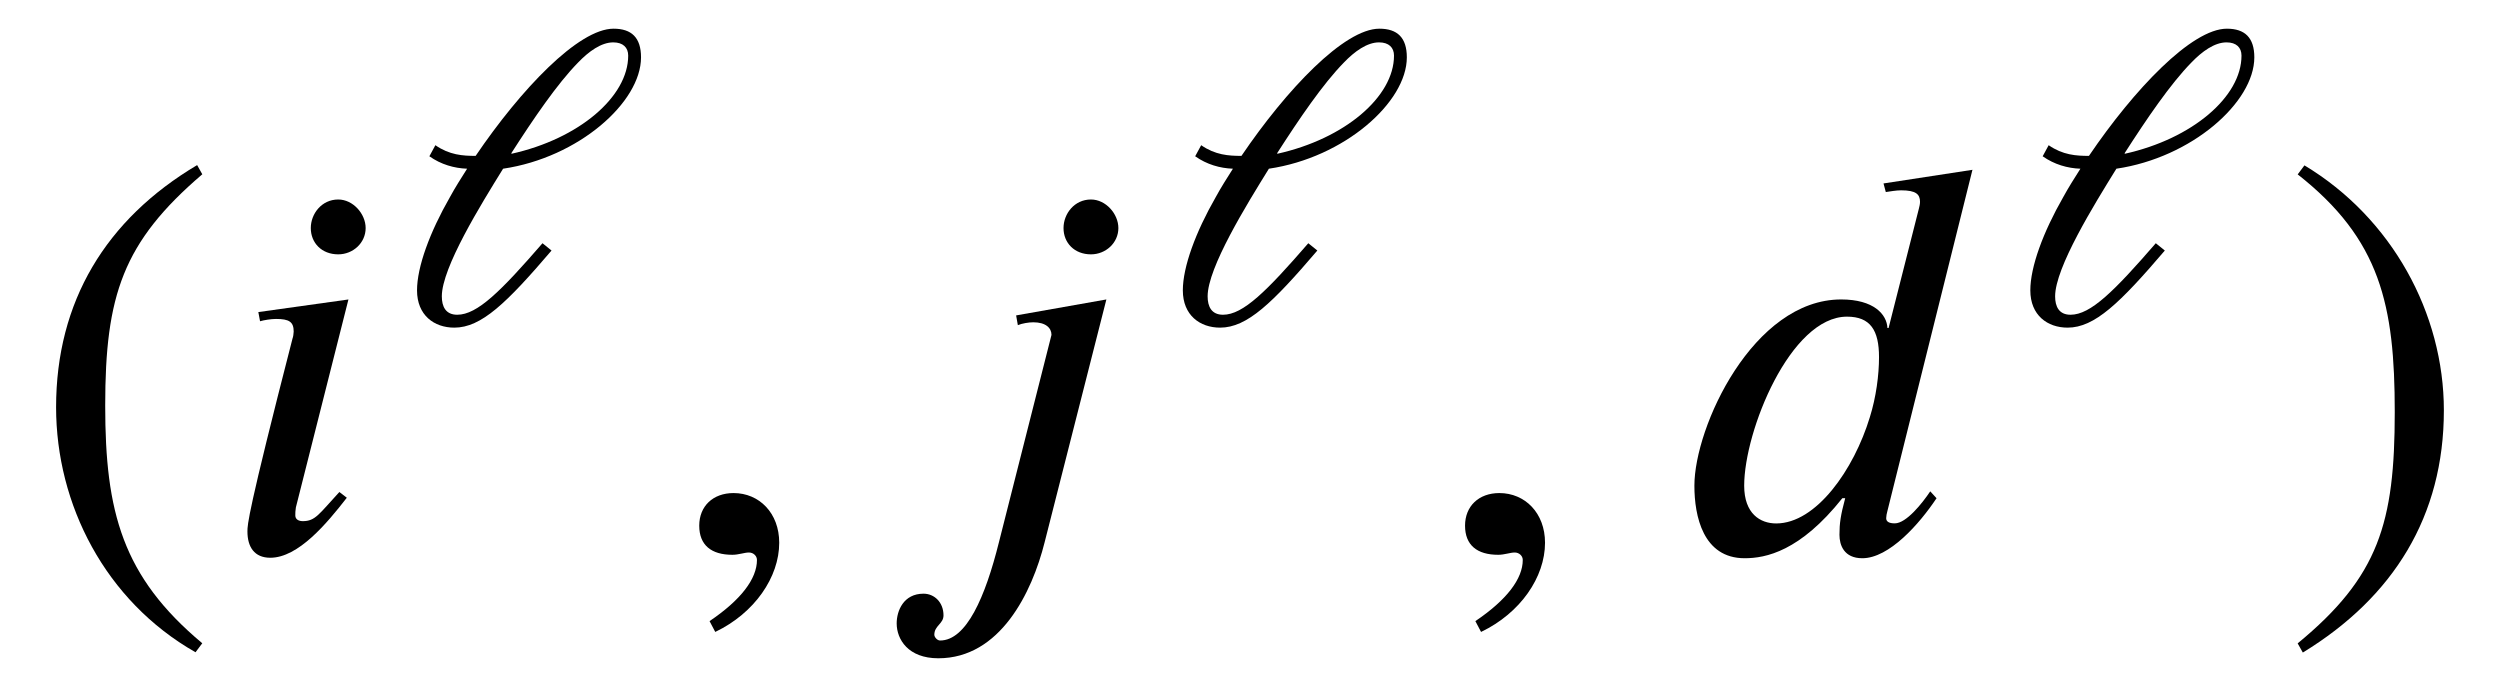 <?xml version='1.0' encoding='UTF-8'?>
<!-- This file was generated by dvisvgm 3.2.2 -->
<svg version='1.1' xmlns='http://www.w3.org/2000/svg' xmlns:xlink='http://www.w3.org/1999/xlink' width='43.611pt' height='11.981pt' viewBox='-.5 -9.618 43.611 11.981'>
<defs>
<use id='g3-974' xlink:href='#g2-974' transform='scale(1.25)'/>
<use id='g4-41' xlink:href='#g2-41' transform='scale(1.667)'/>
<use id='g4-42' xlink:href='#g2-42' transform='scale(1.667)'/>
<use id='g4-45' xlink:href='#g2-45' transform='scale(1.667)'/>
<use id='g4-2505' xlink:href='#g2-2505' transform='scale(1.667)'/>
<use id='g4-2509' xlink:href='#g2-2509' transform='scale(1.667)'/>
<use id='g4-2510' xlink:href='#g2-2510' transform='scale(1.667)'/>
<path id='g2-41' d='m1.817 .962c-.837-.699-1.016-1.375-1.016-2.487c0-1.154 .185-1.71 1.016-2.421l-.054-.096c-.956 .568-1.476 1.429-1.476 2.534c0 1.016 .514 2.026 1.459 2.564l.072-.096z'/>
<path id='g2-42' d='m.173-3.945c.867 .681 1.016 1.369 1.016 2.487c0 1.16-.167 1.722-1.016 2.421l.054 .096c.95-.58 1.476-1.429 1.476-2.534c0-1.016-.544-2.014-1.459-2.564l-.072 .096z'/>
<path id='g2-45' d='m.496 .843c.412-.197 .669-.574 .669-.933c0-.311-.209-.52-.478-.52c-.215 0-.359 .137-.359 .341s.126 .305 .347 .305c.066 0 .126-.024 .173-.024s.084 .036 .084 .078c0 .197-.167 .418-.496 .64l.06 .114z'/>
<path id='g2-974' d='m1.602-2.367c.311-.484 .64-.968 .933-1.267c.149-.155 .323-.281 .49-.281c.137 0 .209 .072 .209 .185c0 .574-.687 1.16-1.626 1.369l-.006-.006zm-1.142 .042c.161 .114 .347 .167 .526 .173c-.084 .132-.167 .263-.239 .395c-.281 .49-.46 .974-.46 1.303c0 .347 .239 .52 .52 .52c.377 0 .729-.341 1.357-1.076l-.126-.102c-.58 .669-.909 .998-1.19 .998c-.161 0-.215-.114-.215-.257c0-.4 .544-1.279 .855-1.781c1.052-.155 1.925-.927 1.925-1.554c0-.275-.132-.4-.383-.4c-.49 0-1.297 .849-1.925 1.775c-.179 0-.365-.012-.562-.149l-.084 .155z'/>
<path id='g2-2505' d='m2.17-2.032c0 .185-.03 .418-.096 .628c-.167 .55-.562 1.112-.98 1.112c-.167 0-.335-.102-.335-.395c0-.574 .484-1.769 1.076-1.769c.245 0 .335 .143 .335 .424zm.98-1.961l-.933 .143l.024 .09c.042-.006 .108-.018 .161-.018c.155 0 .197 .042 .197 .12c0 .024-.006 .048-.012 .072l-.317 1.249h-.012c-.006-.143-.143-.299-.484-.299c-.921 0-1.536 1.333-1.536 1.949c0 .317 .09 .759 .526 .759c.221 0 .58-.072 1.022-.628h.03c-.048 .179-.06 .263-.06 .383c0 .108 .048 .245 .239 .245c.281 0 .598-.359 .777-.628l-.066-.072c-.084 .126-.251 .335-.371 .335c-.06 0-.09-.018-.09-.054c0-.018 .006-.054 .012-.072l.891-3.575z'/>
<path id='g2-2509' d='m1.357-2.636l-.944 .132l.018 .096c.042-.012 .114-.024 .167-.024c.137 0 .185 .03 .185 .132c0 .018-.006 .06-.012 .072c-.472 1.835-.472 1.949-.472 2.02c0 .161 .072 .275 .239 .275c.293 0 .592-.359 .801-.628l-.078-.06c-.215 .233-.251 .305-.383 .305c-.042 0-.078-.018-.078-.06c0-.024 0-.048 .006-.084l.55-2.176zm.179-.747c0-.149-.132-.299-.287-.299c-.173 0-.287 .149-.287 .299c0 .155 .114 .275 .287 .275c.155 0 .287-.12 .287-.275z'/>
<path id='g2-2510' d='m2.098-2.636l-.944 .167l.018 .102c.042-.018 .114-.03 .161-.03c.132 0 .191 .06 .191 .132l-.55 2.17c-.143 .574-.341 1.028-.616 1.028c-.03 0-.06-.036-.06-.06c0-.096 .096-.114 .096-.203c0-.137-.096-.227-.209-.227c-.209 0-.281 .179-.281 .311c0 .167 .12 .365 .436 .365c.646 0 .98-.687 1.112-1.213l.646-2.54zm.126-.747c0-.149-.132-.299-.287-.299c-.173 0-.287 .149-.287 .299c0 .155 .114 .275 .287 .275c.155 0 .287-.12 .287-.275z'/>
</defs>
<g id='page56'>
<g fill='currentColor'>
<use x='0' y='0' xlink:href='#g4-41'/>
<use x='3.318' y='0' xlink:href='#g4-2509'/>
<use x='6.416' y='-3.985' xlink:href='#g3-974'/>
<use x='11.151' y='0' xlink:href='#g4-45'/>
<use x='15.302' y='0' xlink:href='#g4-2510'/>
<use x='19.775' y='-3.985' xlink:href='#g3-974'/>
<use x='24.51' y='0' xlink:href='#g4-45'/>
<use x='28.661' y='0' xlink:href='#g4-2505'/>
<use x='34.559' y='-3.985' xlink:href='#g3-974'/>
<use x='39.293' y='0' xlink:href='#g4-42'/>
</g>
</g>
</svg>